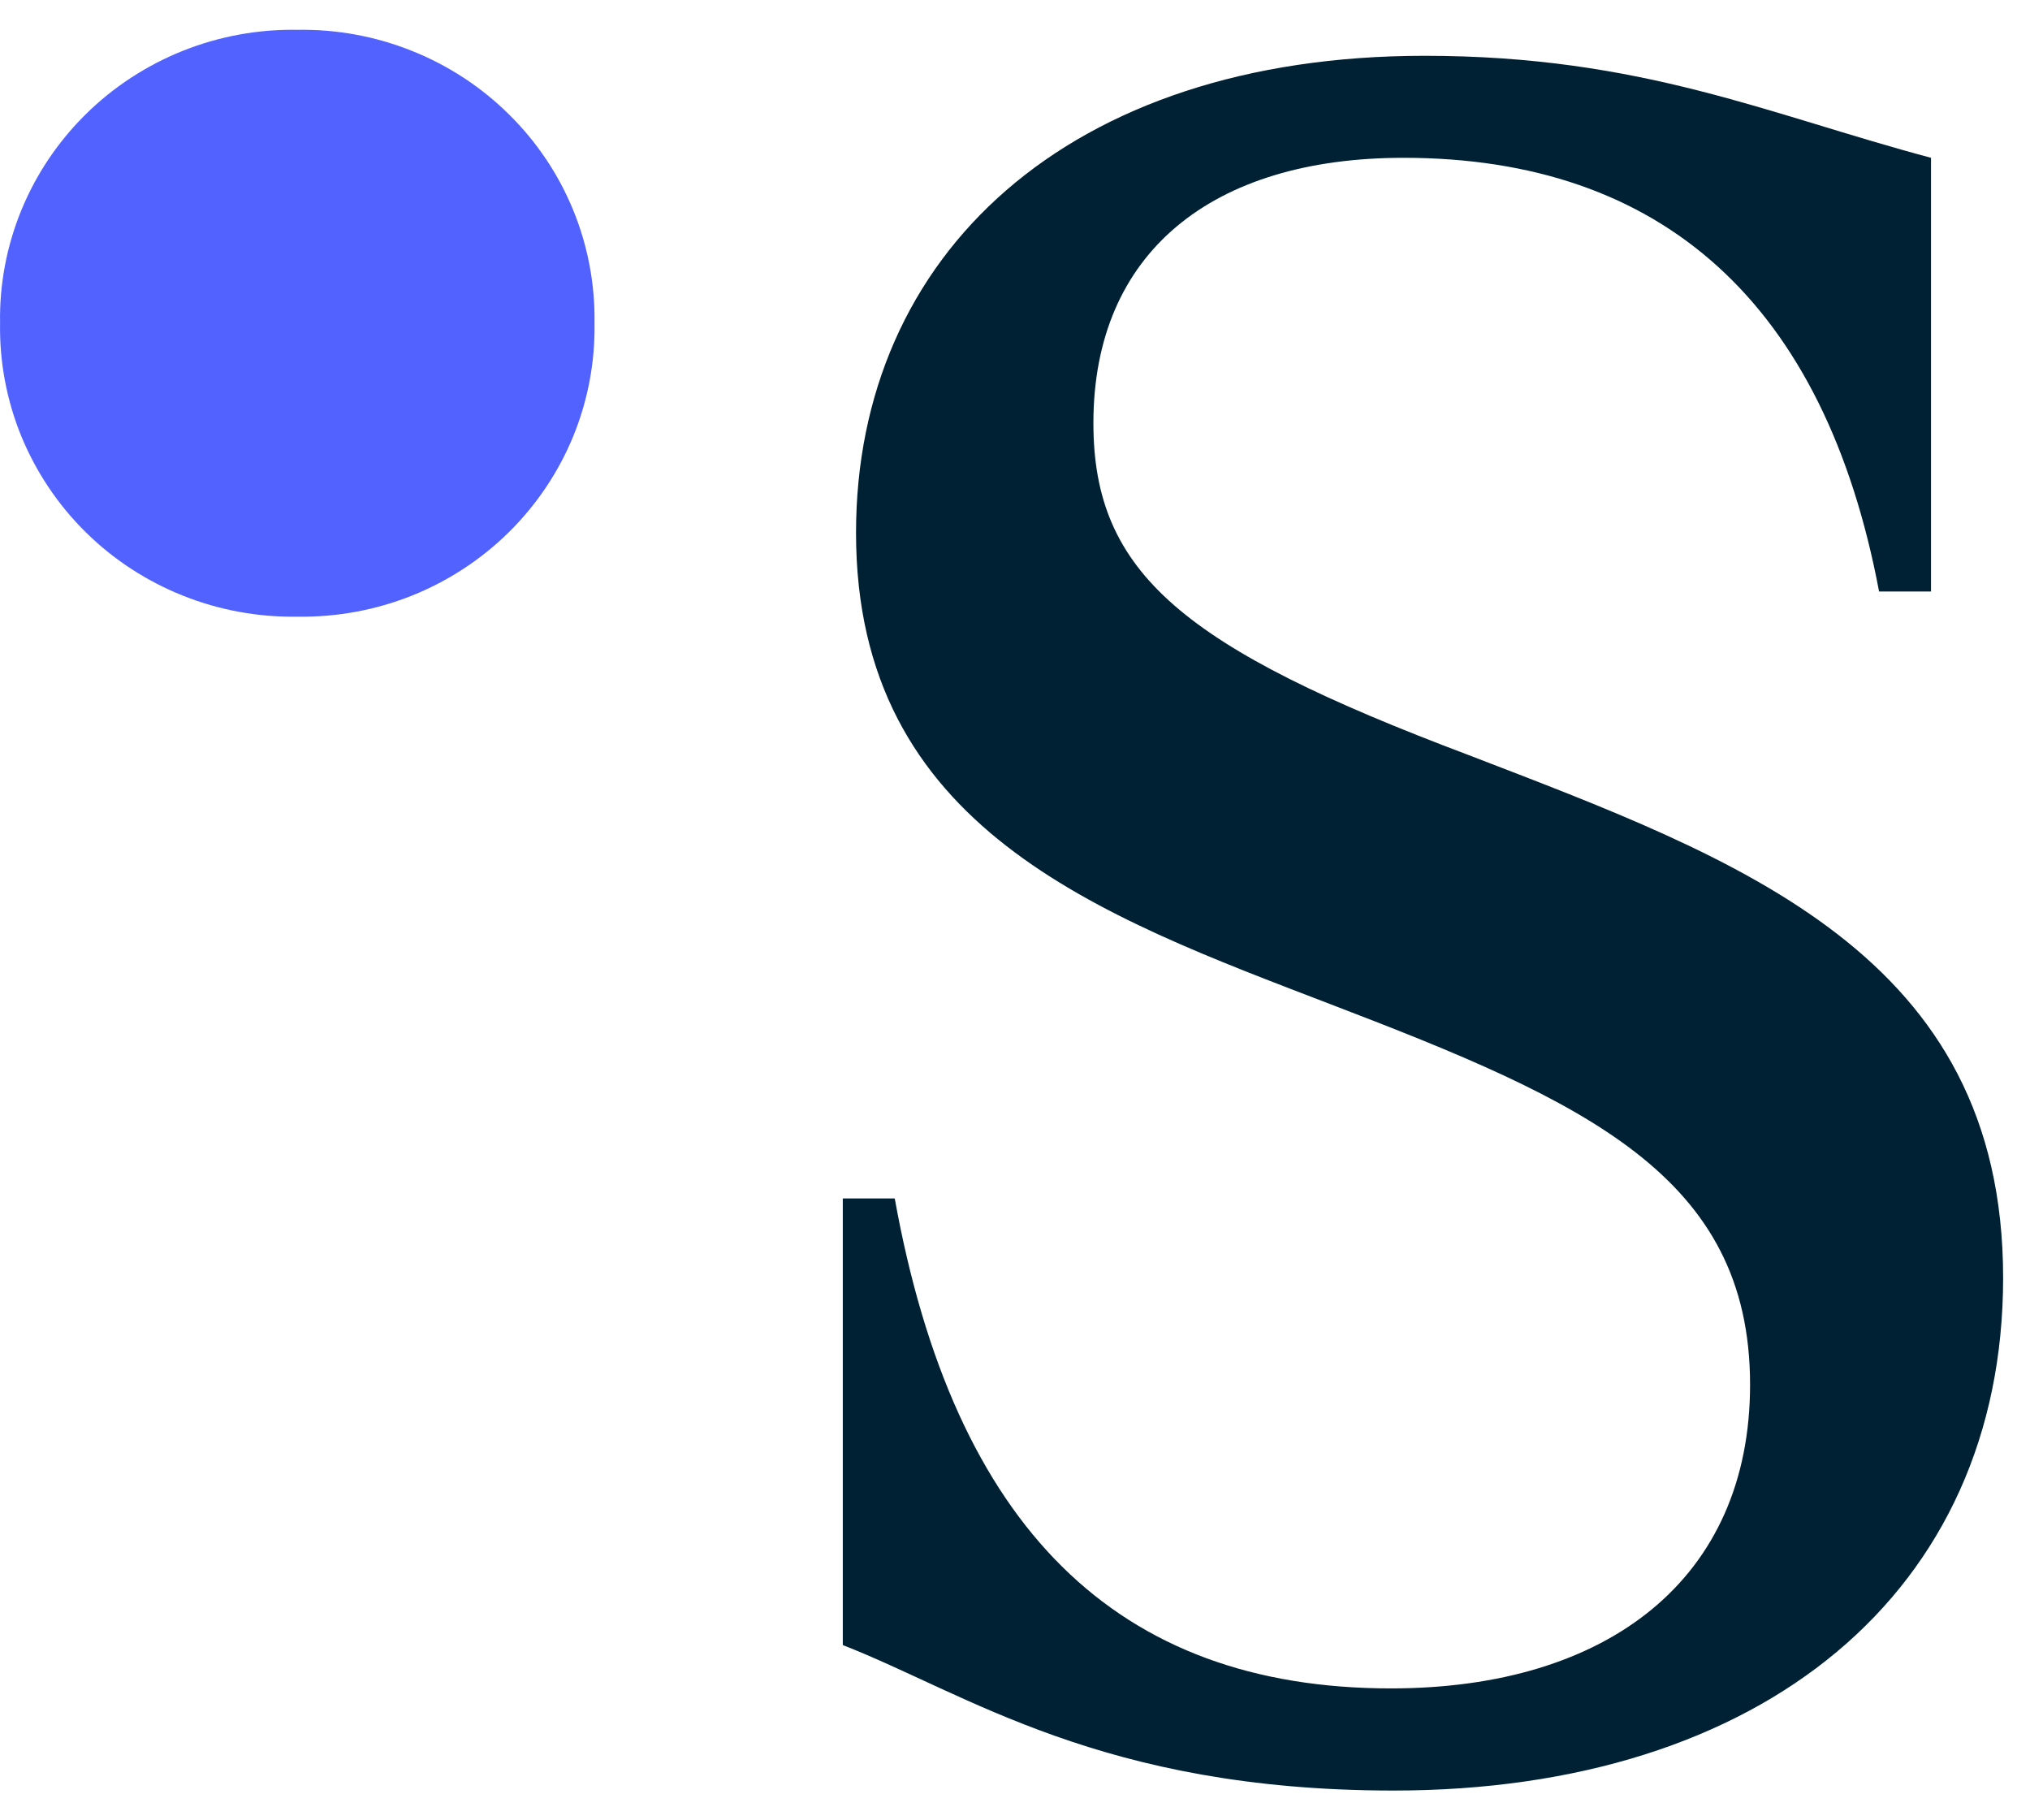 <svg width="29" height="26" viewBox="0 0 29 26" fill="none" xmlns="http://www.w3.org/2000/svg">
<path d="M0.001 4.617C-0.009 4.064 0.095 3.515 0.305 3.002C0.515 2.49 0.828 2.024 1.224 1.633C1.62 1.242 2.092 0.934 2.611 0.726C3.13 0.519 3.687 0.416 4.247 0.426C4.807 0.416 5.363 0.518 5.883 0.726C6.402 0.933 6.874 1.241 7.27 1.633C7.667 2.024 7.979 2.489 8.189 3.002C8.399 3.515 8.502 4.064 8.493 4.617C8.502 5.17 8.399 5.719 8.189 6.232C7.978 6.745 7.666 7.21 7.27 7.601C6.874 7.992 6.402 8.3 5.883 8.508C5.363 8.715 4.807 8.817 4.247 8.808C3.687 8.817 3.131 8.715 2.611 8.507C2.092 8.3 1.62 7.992 1.224 7.601C0.828 7.21 0.516 6.744 0.305 6.232C0.095 5.719 -0.008 5.17 0.001 4.617Z" fill="#5162FF"/>
<path d="M12.04 23.497V17.118H12.782C13.63 21.82 15.957 24.116 19.871 24.116C22.972 24.116 25.001 22.548 25.001 19.778C25.001 16.79 22.639 15.733 19.021 14.349C15.699 13.073 12.229 11.834 12.229 7.611C12.229 3.639 15.255 0.797 20.35 0.797C23.451 0.797 25.261 1.634 27.586 2.254V8.449H26.844C26.068 4.332 23.742 2.254 20.05 2.254C17.319 2.254 15.62 3.603 15.62 6.044C15.62 8.194 16.912 9.252 20.973 10.782C24.85 12.276 28.616 13.625 28.616 18.252C28.616 22.735 25.182 25.575 19.904 25.575C15.73 25.573 13.813 24.188 12.04 23.497Z" fill="#002133"/>
</svg>
